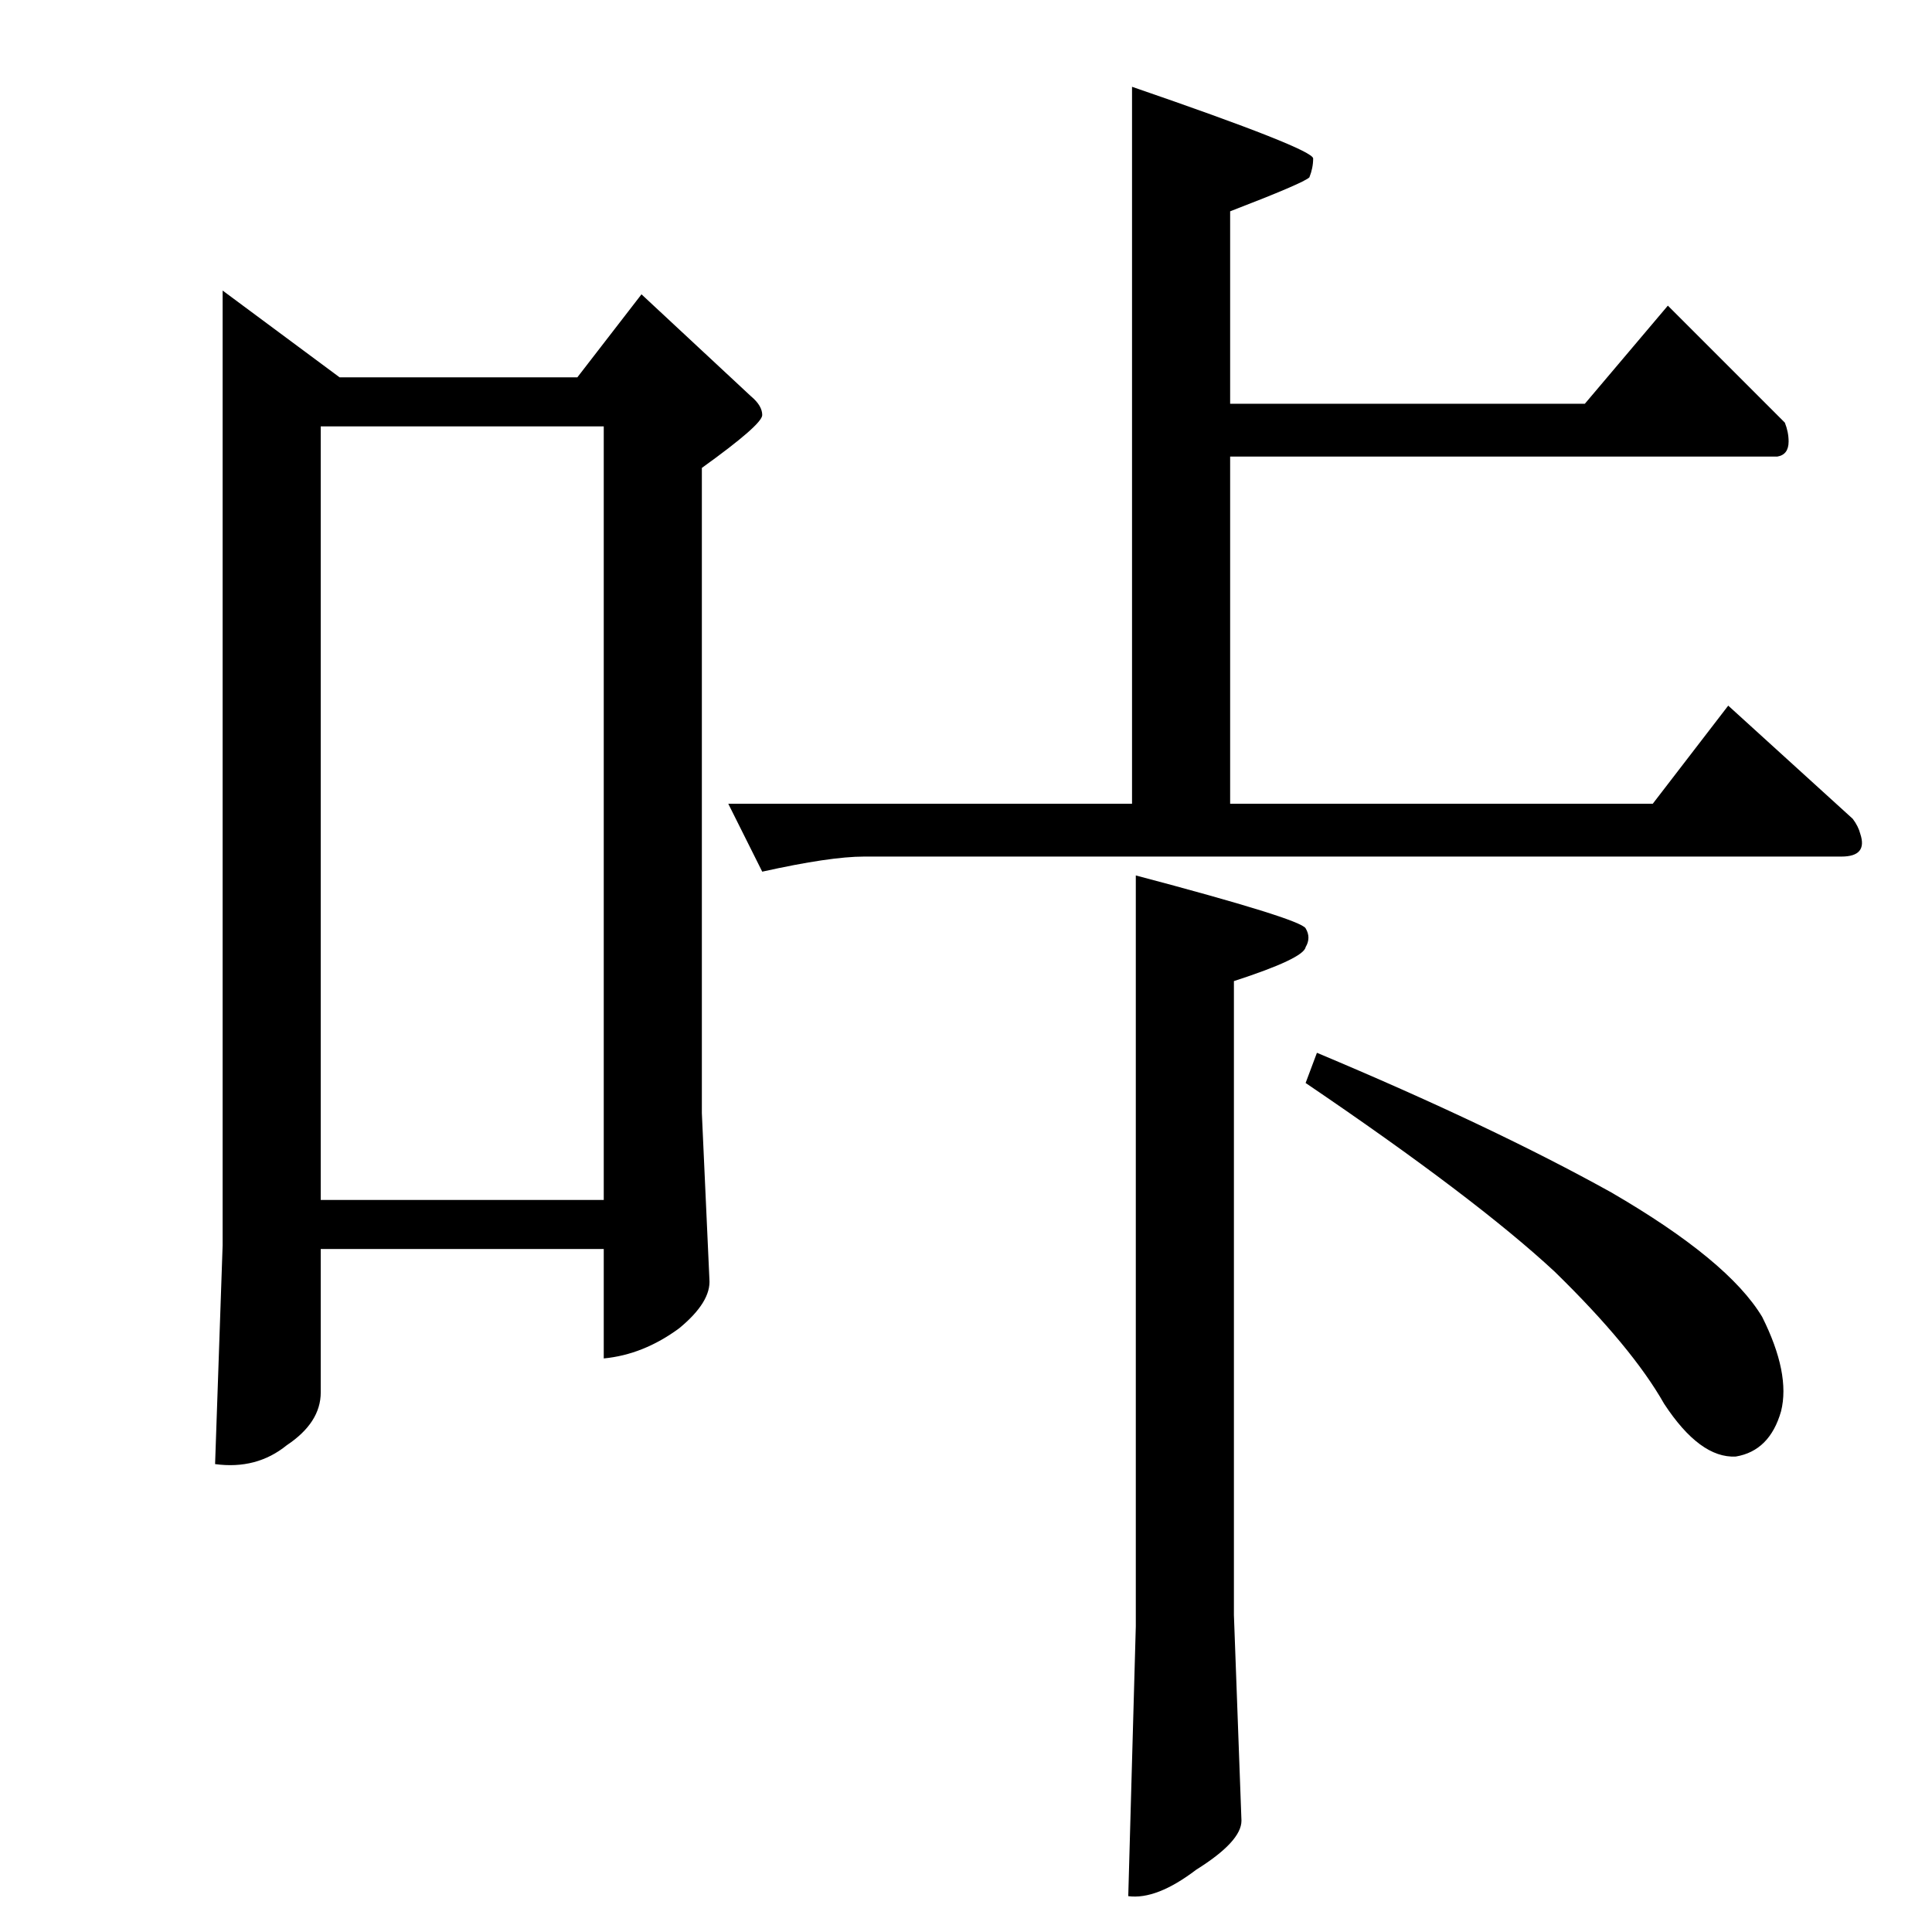 <?xml version="1.0" standalone="no"?>
<!DOCTYPE svg PUBLIC "-//W3C//DTD SVG 1.1//EN" "http://www.w3.org/Graphics/SVG/1.1/DTD/svg11.dtd" >
<svg xmlns="http://www.w3.org/2000/svg" xmlns:xlink="http://www.w3.org/1999/xlink" version="1.1" viewBox="0 -205 1024 1024">
  <g transform="matrix(1 0 0 -1 0 819)">
   <path fill="currentColor"
d="M600 978q96 -33 96 -38t-2 -10q-3 -3 -42 -18v-102h188l44 52l62 -62q2 -5 2 -10q0 -7 -6 -8h-290v-184h224l40 52l66 -60q3 -4 4 -8q4 -12 -10 -12h-518q-18 0 -54 -8l-18 36h214v380v0v0zM602 560q87 -23 90 -28t0 -10q-1 -6 -38 -18v-336l4 -109q0 -11 -24 -26
q-21 -16 -36 -14l4 143v398v0v0zM692 450l6 16q93 -39 156 -74q62 -36 80 -66q15 -30 10 -50q-6 -21 -24 -24q-19 -1 -38 28q-17 30 -58 70q-42 39 -132 100v0v0zM118 870l62 -46h126l34 44l58 -54q6 -5 6 -10t-32 -28v-342l4 -88q1 -12 -16 -26q-19 -14 -40 -16v58h-150
v-76q0 -16 -18 -28q-16 -13 -38 -10l4 116v506v0v0zM170 388h150v410h-150v-410v0v0z" />
  </g>

</svg>
